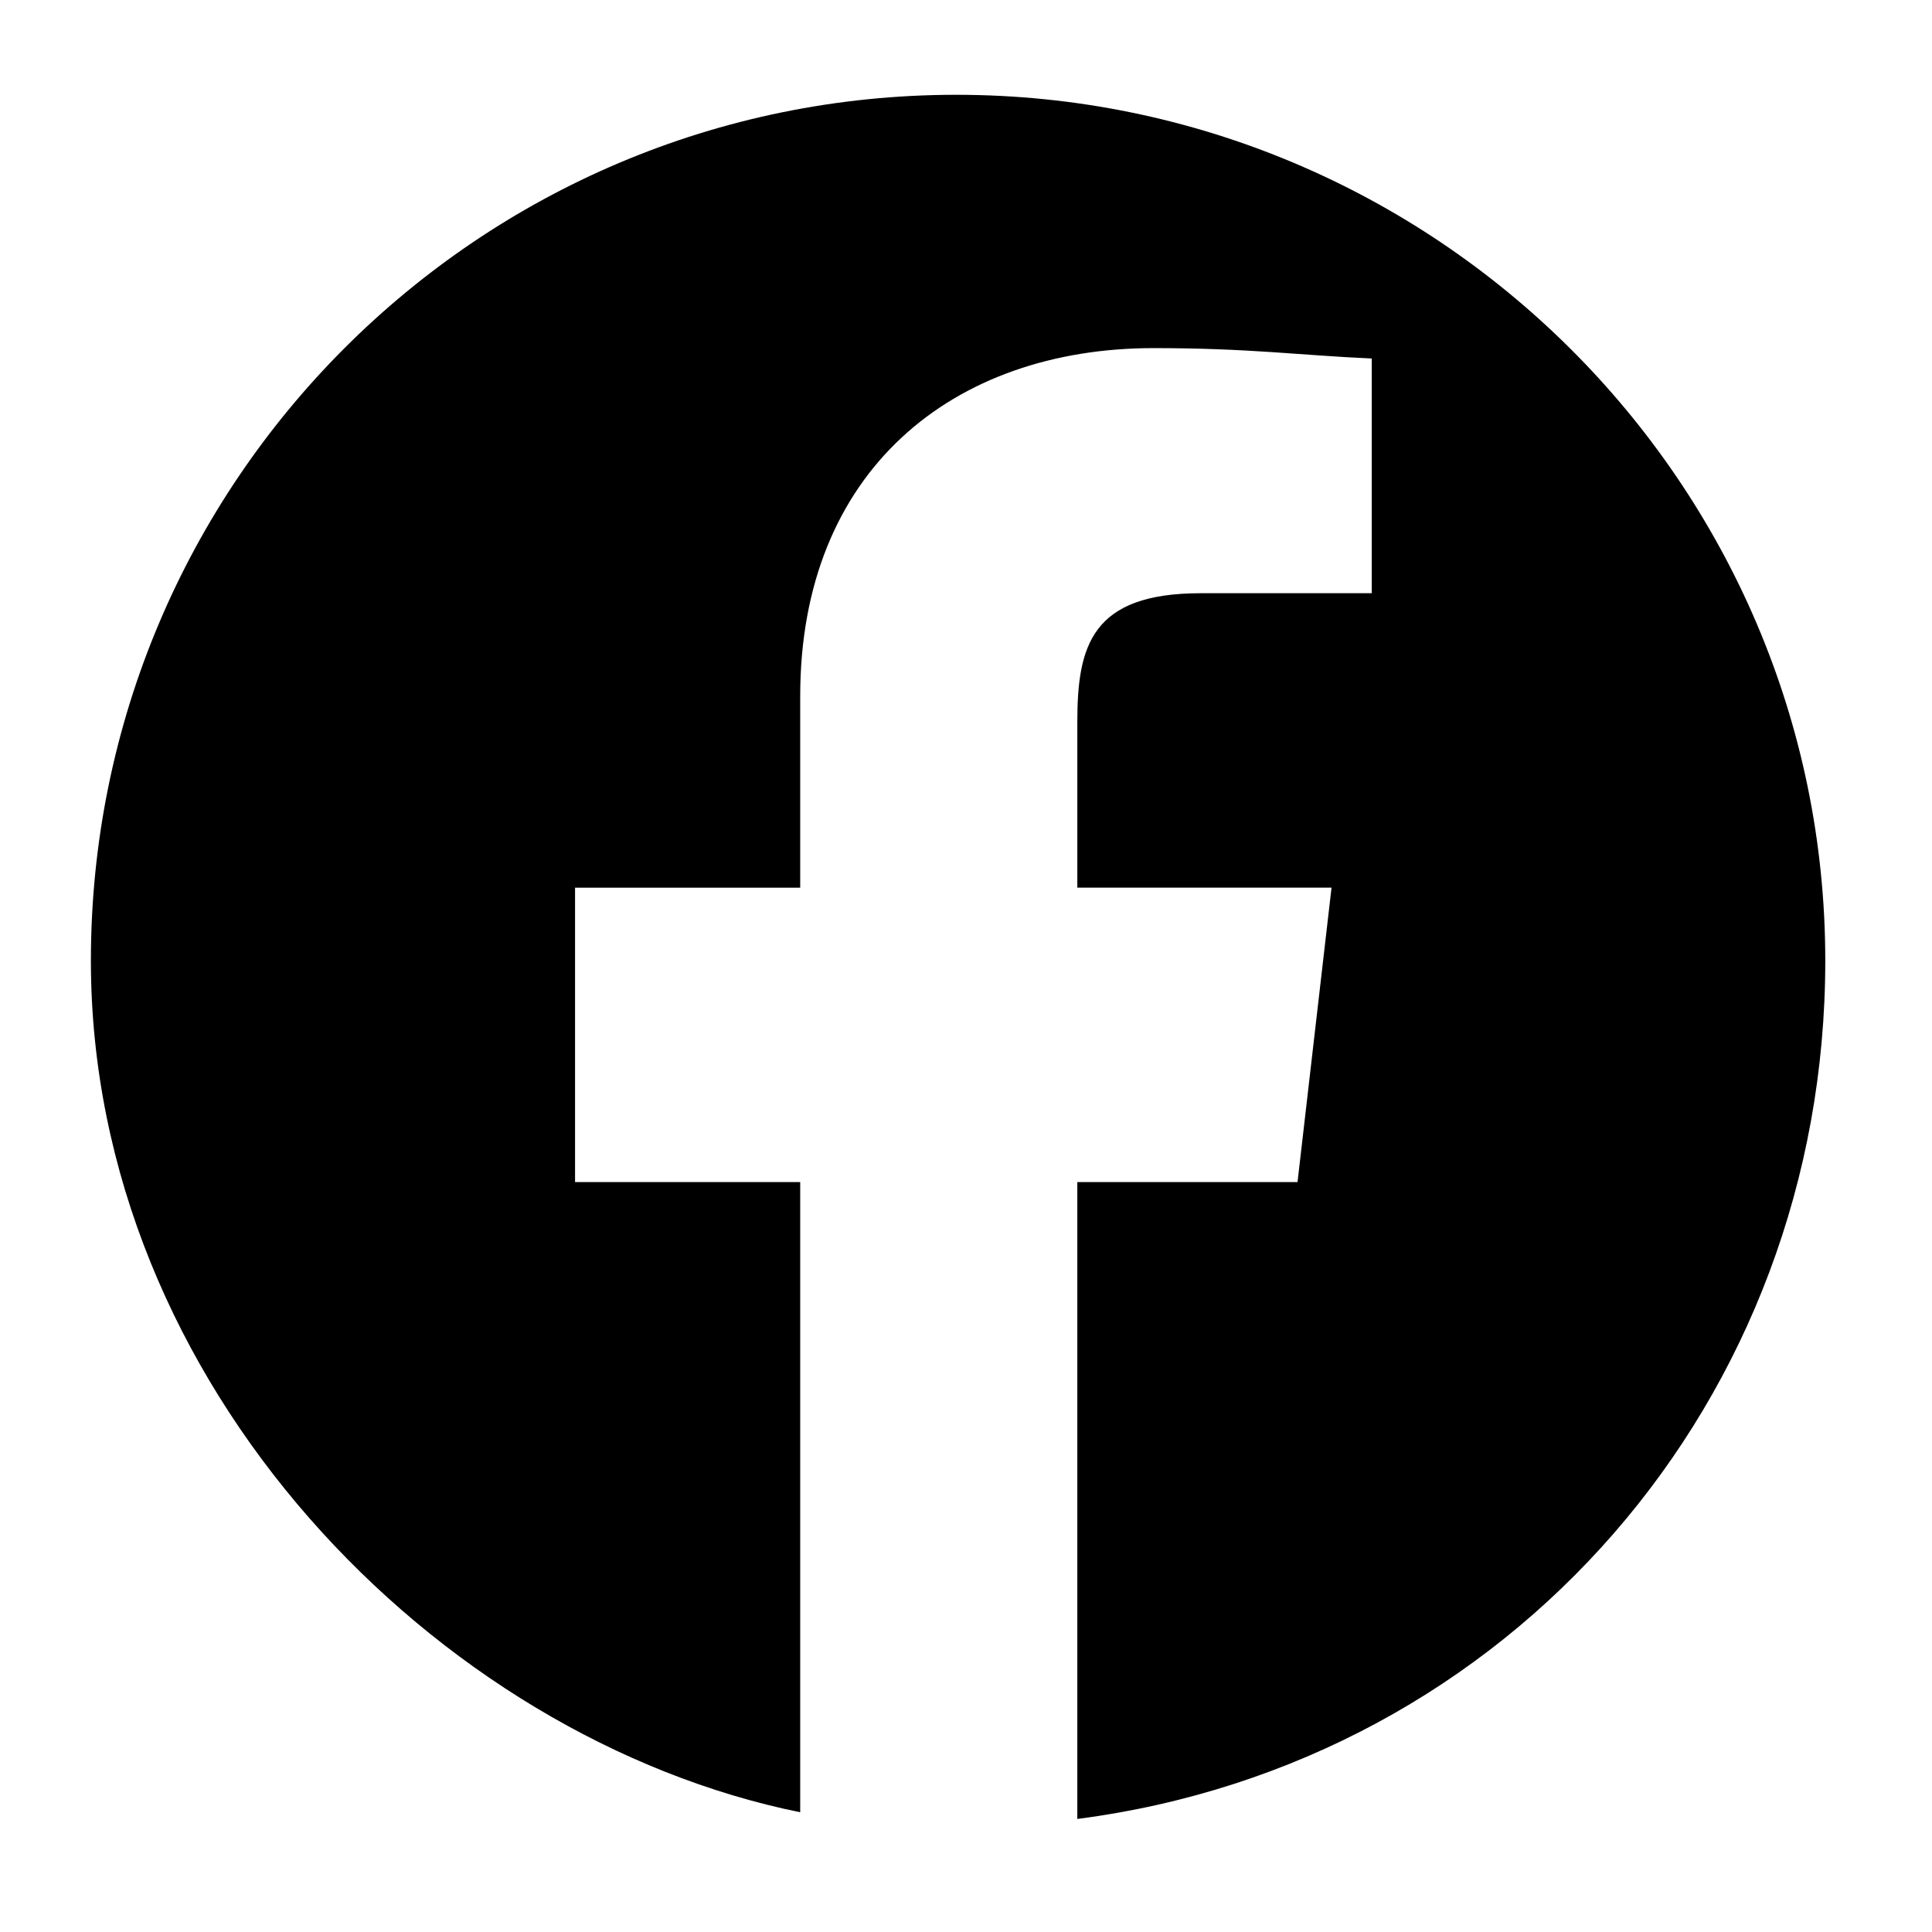 <?xml version="1.0" encoding="utf-8"?>
<!-- Generator: Adobe Illustrator 16.0.0, SVG Export Plug-In . SVG Version: 6.00 Build 0)  -->
<!DOCTYPE svg PUBLIC "-//W3C//DTD SVG 1.1//EN" "http://www.w3.org/Graphics/SVG/1.1/DTD/svg11.dtd">
<svg version="1.1" id="Layer_1" xmlns="http://www.w3.org/2000/svg" xmlns:xlink="http://www.w3.org/1999/xlink" x="0px" y="0px"
	 width="200px" height="200px" viewBox="0 0 200 200" enable-background="new 0 0 200 200" xml:space="preserve">
<path d="M98.989,9.813c-49.506,0-89.58,40.133-89.58,89.637c0,43.94,35.777,80.501,73.428,88.155V122.37H59.529V91.891h23.308
	V72.055c0-23.321,15.797-36.019,36.586-36.019c9.968,0,15.109,0.744,22.58,1.077V61.41h-17.705
	c-11.315,0-12.774,5.455-12.774,13.343V91.89h26.316l-3.52,30.479h-22.797v65.929c44.822-5.807,77.429-43.371,77.429-88.849
	C188.952,49.944,148.488,9.813,98.989,9.813z"/>
</svg>

